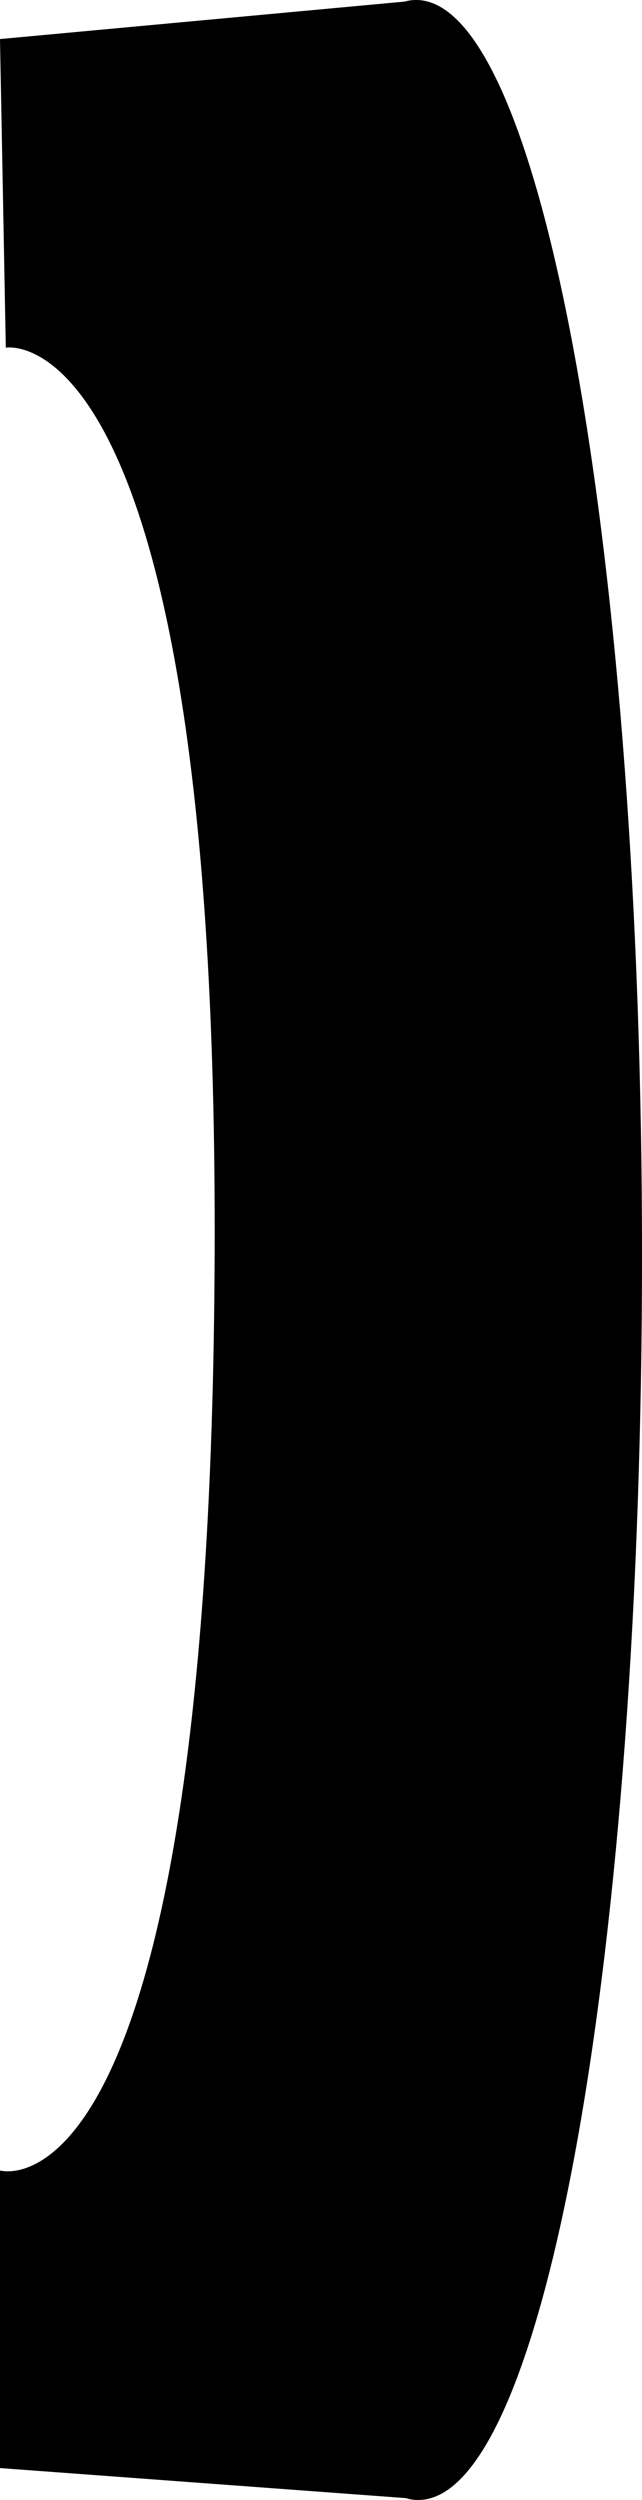 <svg version="1.1" xmlns="http://www.w3.org/2000/svg" xmlns:xlink="http://www.w3.org/1999/xlink" width="13.833" height="53.832" viewBox="0,0,13.833,53.832"><g transform="translate(-235.417,-153.076)"><g data-paper-data="{&quot;isPaintingLayer&quot;:true}" fill="#000000" fill-rule="nonzero" stroke="none" stroke-width="0" stroke-linecap="butt" stroke-linejoin="miter" stroke-miterlimit="10" stroke-dasharray="" stroke-dashoffset="0" style="mix-blend-mode: normal"><path d="M235.417,206.221v-6.408c0,0 4.548,1.372 4.625,-19.75c0.074,-20.353 -4.5,-19.5 -4.5,-19.5l-0.125,-6.646l9,-0.833v53.803z"/><path d="M244.382,153.076c2.761,0 4.868,12.173 4.868,27.026c0,14.853 -2.063,26.806 -4.824,26.806c-2.761,0 -0.801,-12.078 -0.801,-26.931c0,-14.853 -2.005,-26.901 0.757,-26.901z"/></g></g></svg>
